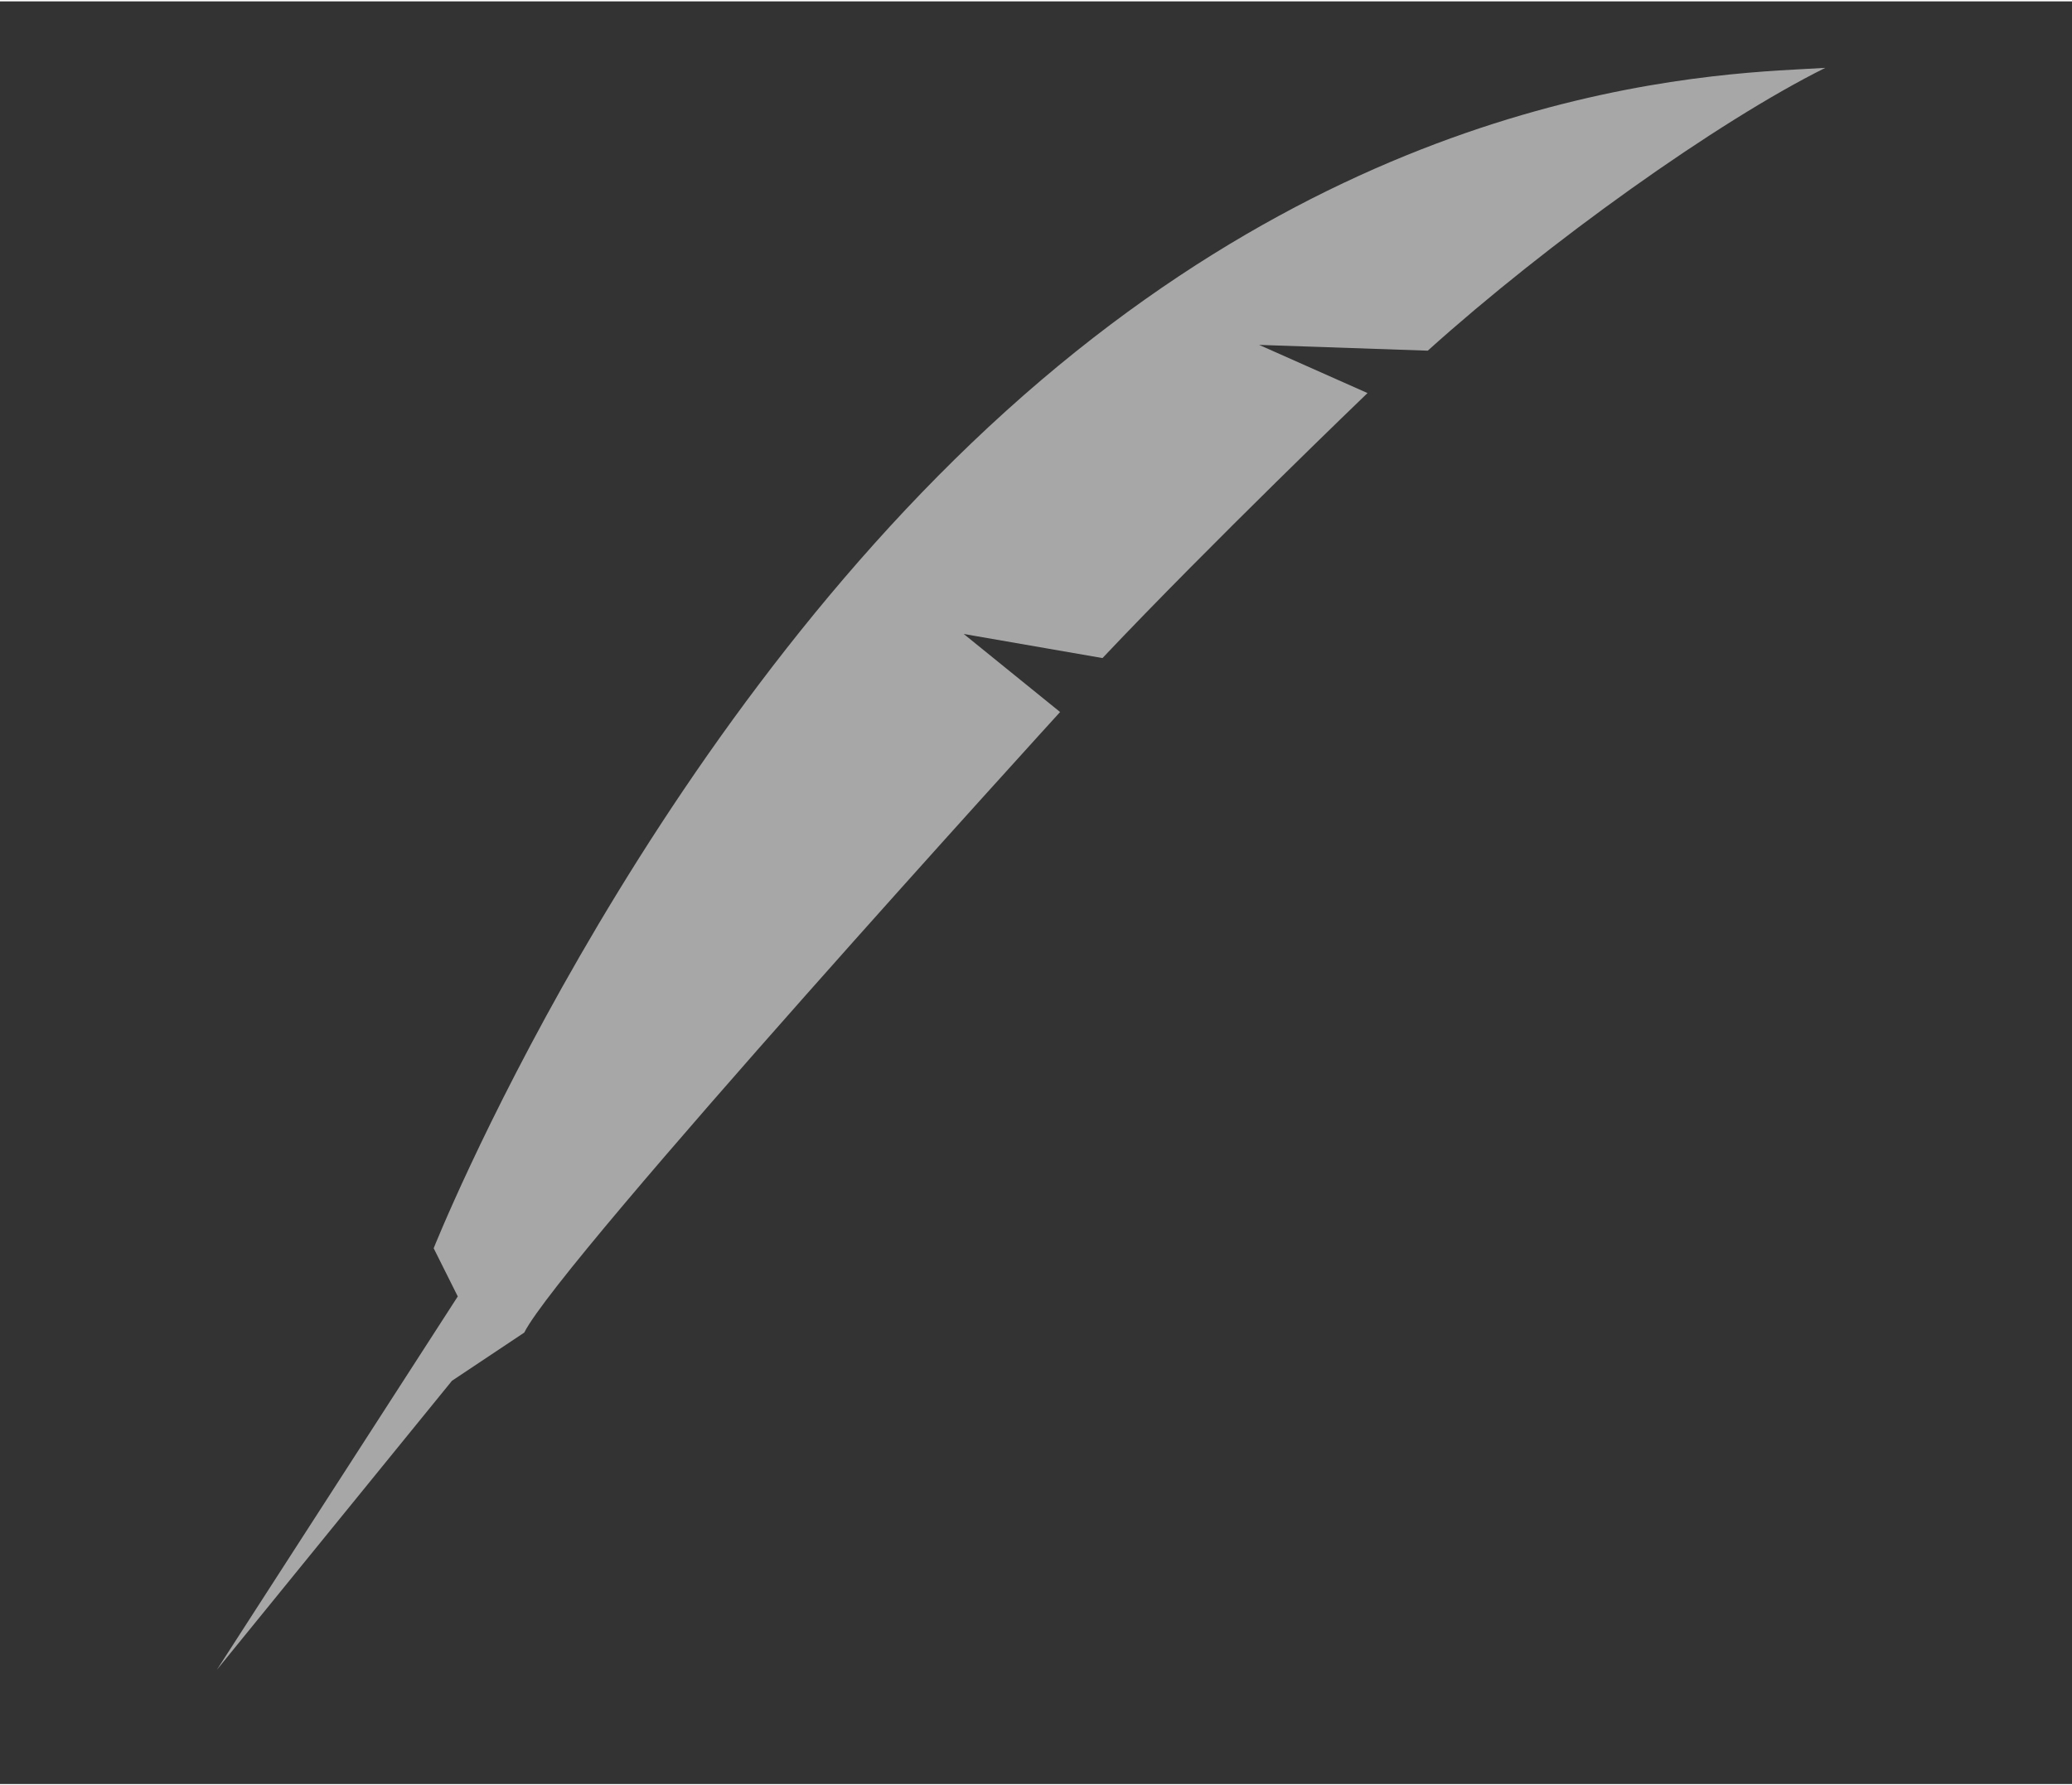 <?xml version="1.0" encoding="UTF-8" standalone="no"?>
<svg
   xmlns:dc="http://purl.org/dc/elements/1.1/"
   xmlns:cc="http://creativecommons.org/ns#"
   xmlns:rdf="http://www.w3.org/1999/02/22-rdf-syntax-ns#"
   xmlns:svg="http://www.w3.org/2000/svg"
   xmlns="http://www.w3.org/2000/svg"
   xmlns:sodipodi="http://sodipodi.sourceforge.net/DTD/sodipodi-0.dtd"
   xmlns:inkscape="http://www.inkscape.org/namespaces/inkscape"
   width="0.123in"
   height="0.106in"
   viewBox="0 0 43 37"
   id="svg2985"
   version="1.1"
   inkscape:version="0.48.1 "
   sodipodi:docname="article.svg">
  <rect x="0" y="0" width="43" height="37" fill="#333333" stroke="none"/>
  <defs
     id="defs2990" />
  <sodipodi:namedview
     pagecolor="#ffffff"
     bordercolor="#666666"
     borderopacity="1"
     objecttolerance="10"
     gridtolerance="10"
     guidetolerance="10"
     inkscape:pageopacity="0"
     inkscape:pageshadow="2"
     inkscape:window-width="708"
     inkscape:window-height="542"
     id="namedview2988"
     showgrid="false"
     inkscape:zoom="30.585667"
     inkscape:cx="5.5285649"
     inkscape:cy="4.7571301"
     inkscape:window-x="261"
     inkscape:window-y="85"
     inkscape:window-maximized="0"
     inkscape:current-layer="svg2985" />
  <path
     id="Uten navn"
     fill="none"
     stroke="black"
     stroke-width="1"
     d="M 4.50,34.63            C 4.50,34.63 9.50,26.88 9.50,26.88              9.50,26.88 9.00,25.88 9.00,25.88              9.00,25.88 13.13,15.50 20.88,8.50              28.63,1.50 36.00,1.50 37.88,1.38              35.63,2.50 32.13,5.00 29.63,7.25              29.63,7.25 26.13,7.13 26.13,7.13              26.13,7.13 28.38,8.13 28.38,8.13              28.38,8.13 25.13,11.25 22.88,13.63              22.88,13.63 20.00,13.13 20.00,13.13              20.00,13.13 22.00,14.75 22.00,14.75              22.00,14.75 11.63,26.13 10.88,27.63              10.88,27.63 9.38,28.63 9.38,28.63              9.38,28.63 4.50,34.63 4.50,34.63 Z"
     style="stroke:none;fill:#ffffff;fill-opacity:1;opacity:0.57"
     inkscape:export-filename="C:\Users\Fredrik\Desktop\fredrik.ludvigsen.name\css\fosswinckelsgate\article.png"
     inkscape:export-xdpi="765.66998"
     inkscape:export-ydpi="765.66998" />
</svg>
